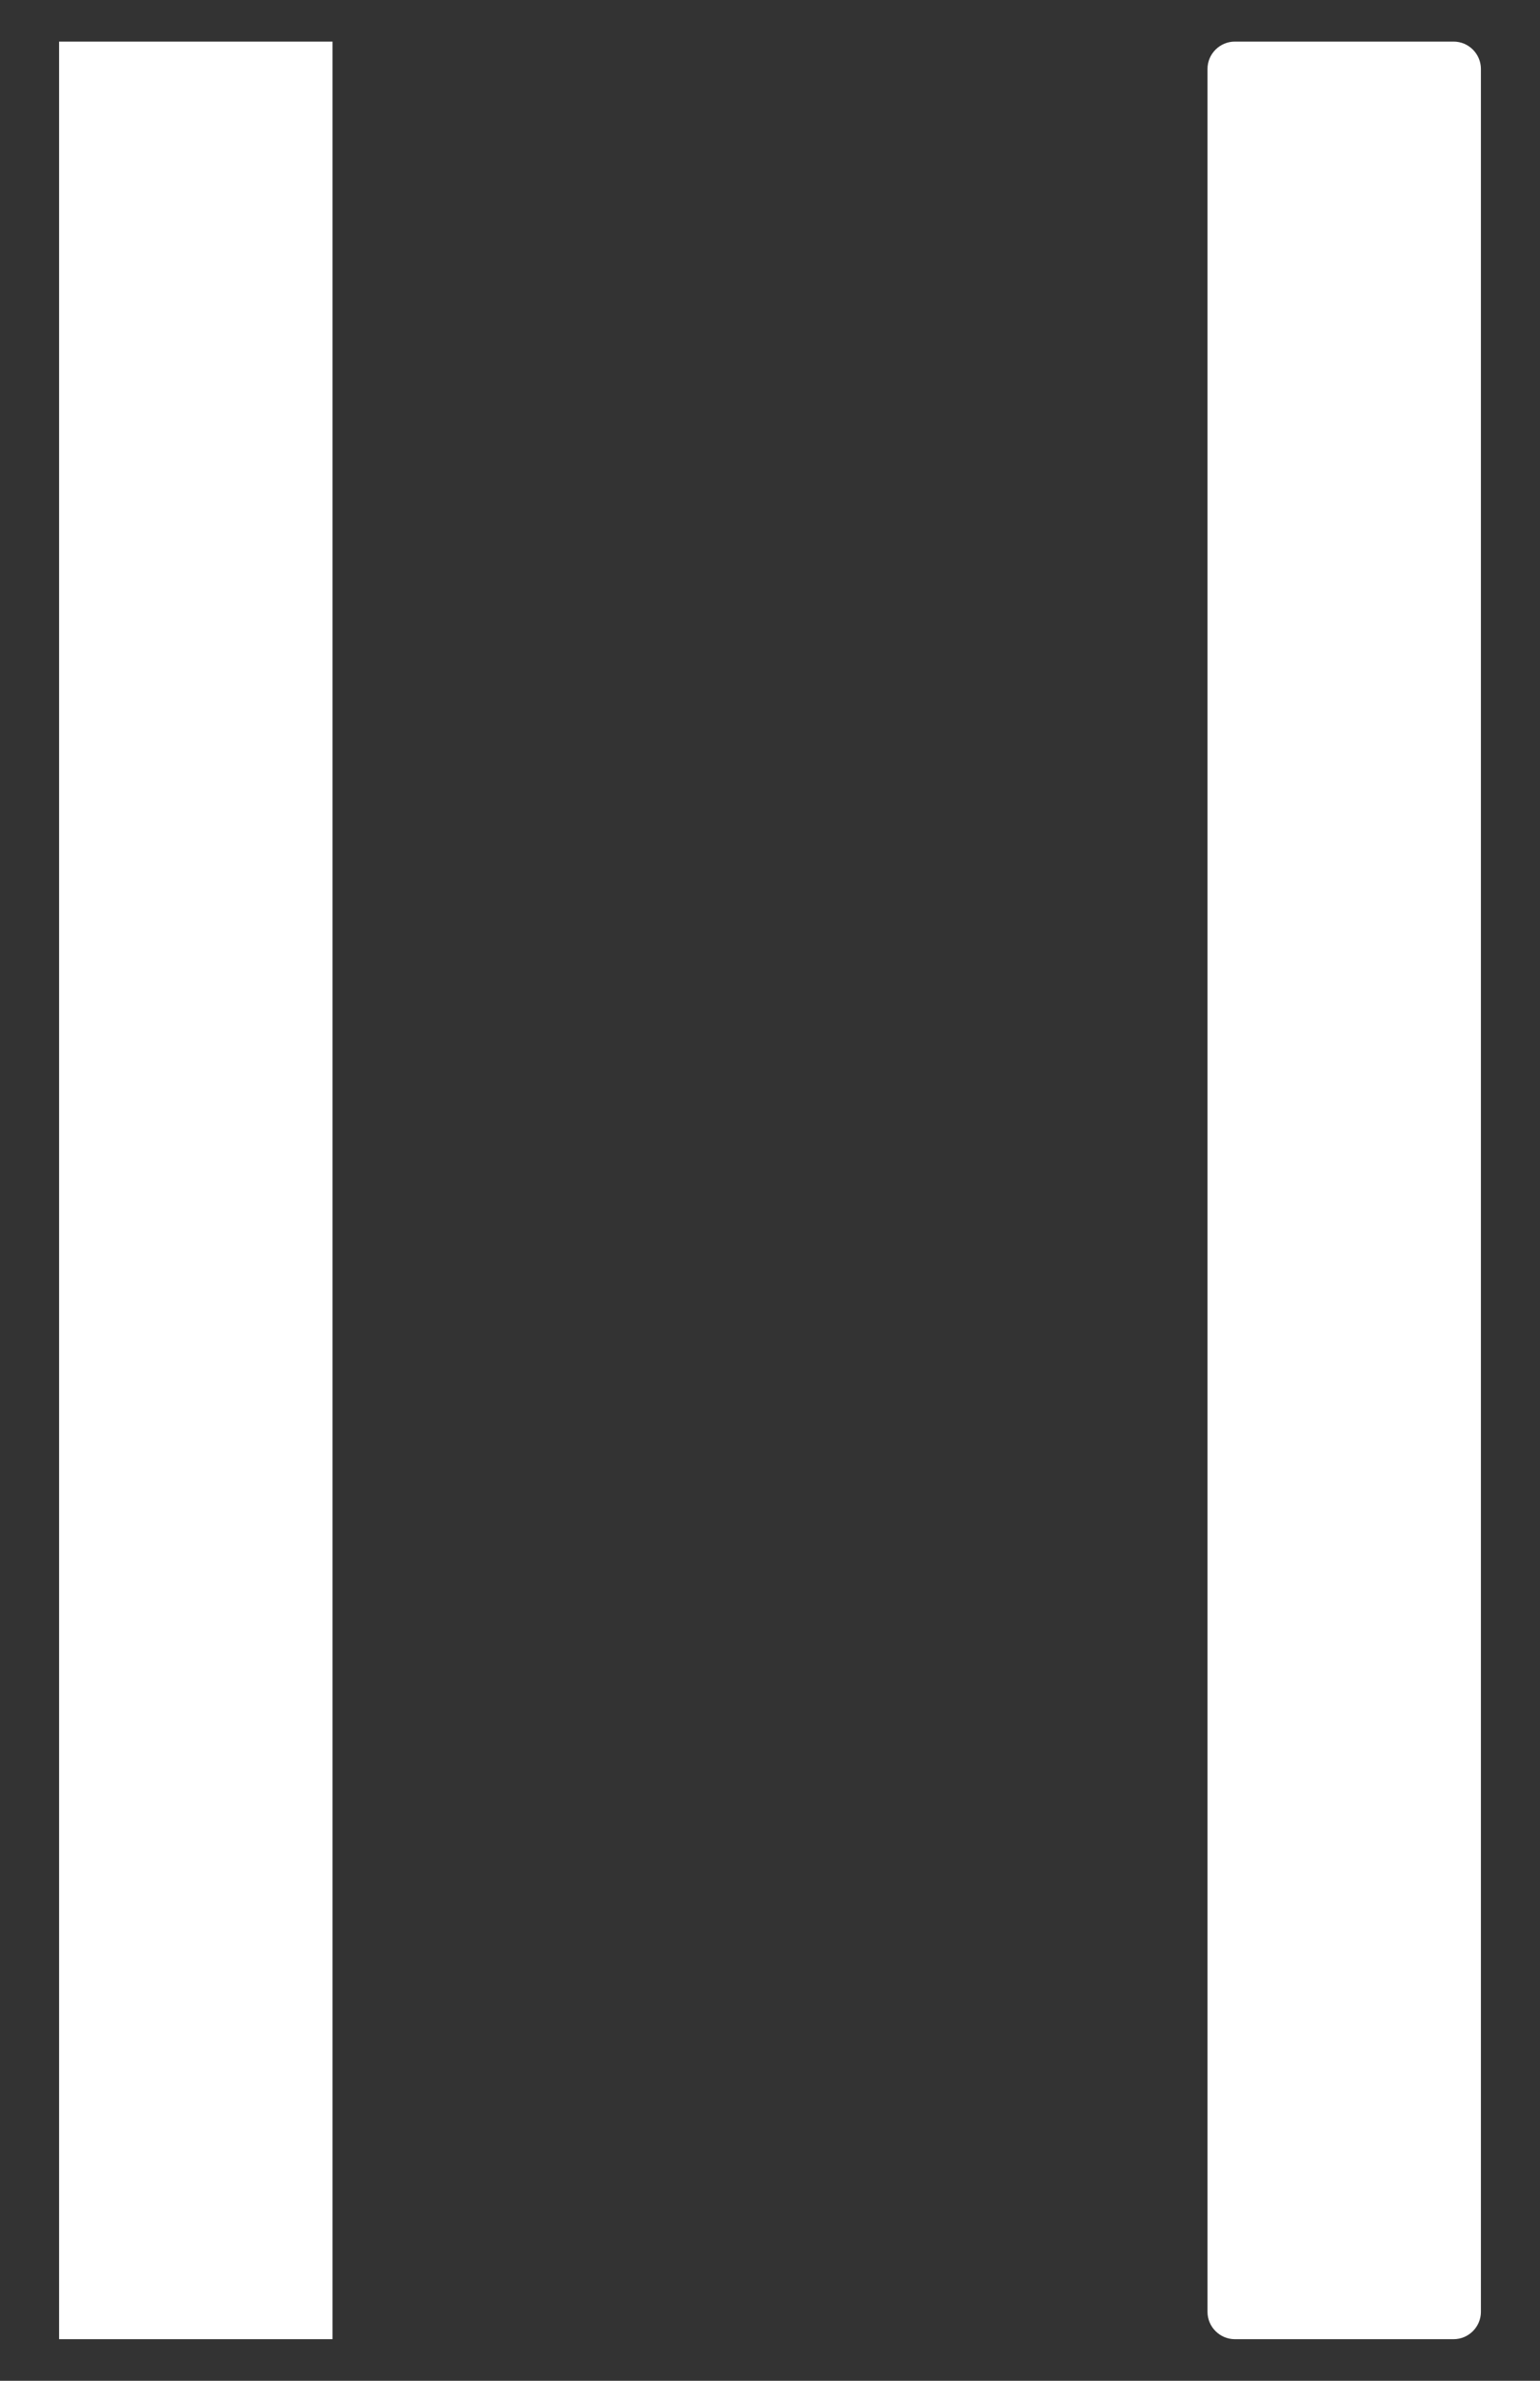 <svg width="22" height="34" viewBox="0 0 22 34" fill="none" xmlns="http://www.w3.org/2000/svg">
<rect x="0" y="0" width="22" height="34" fill="#333333" stroke="none"/>
<path d="M0.844 0.594H4.75V33.406H0.844V0.594ZM20.766 0.594H17.641C17.426 0.594 17.25 0.77 17.25 0.984V33.016C17.25 33.23 17.426 33.406 17.641 33.406H20.766C20.98 33.406 21.156 33.23 21.156 33.016V0.984C21.156 0.77 20.98 0.594 20.766 0.594Z" fill="white"/>
</svg>

